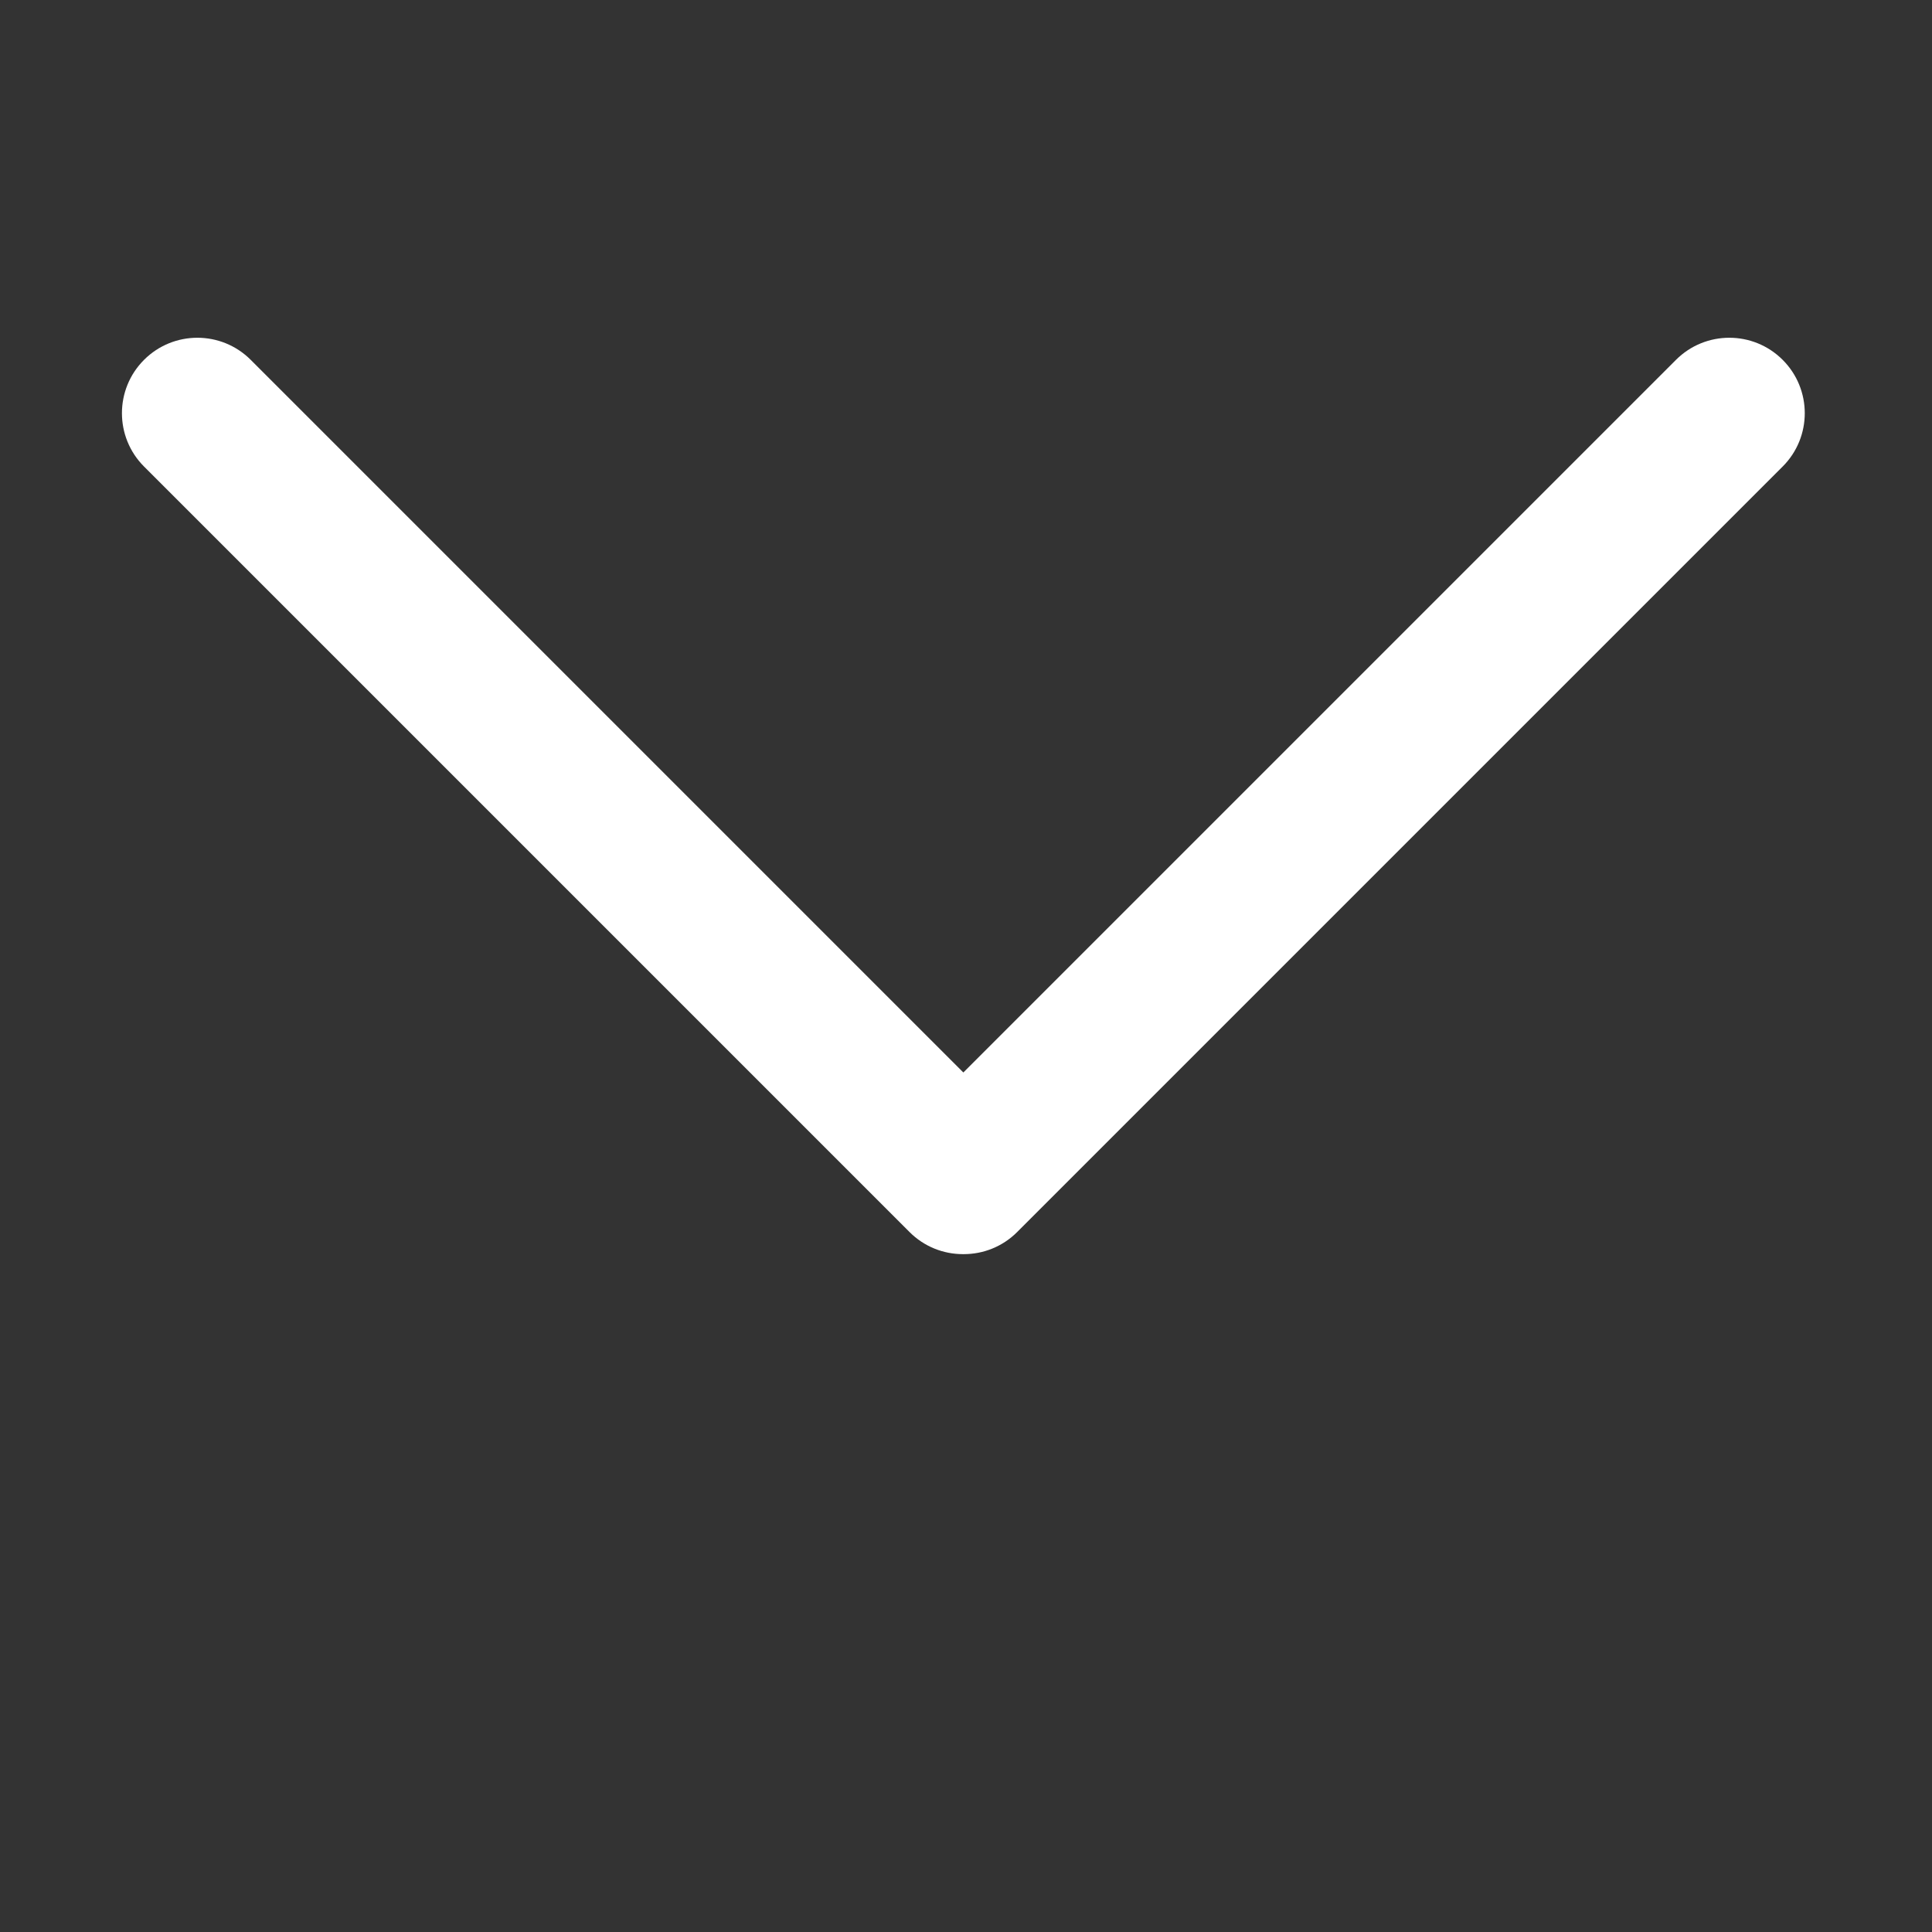 <?xml version="1.0" encoding="utf-8"?>
<!DOCTYPE svg PUBLIC "-//W3C//DTD SVG 1.1//EN" "http://www.w3.org/Graphics/SVG/1.1/DTD/svg11.dtd">
<svg style="width:308px;height:308px;" version="1.1" id="图形" xmlns="http://www.w3.org/2000/svg" xmlns:xlink="http://www.w3.org/1999/xlink" x="0px" y="0px" width="1024px" height="1024px" viewBox="0 0 1024 1024" enable-background="new 0 0 1024 1024" xml:space="preserve">
  <rect x="0" y="0" width="1024" height="1024" fill="#333333" stroke="none"/>
  <path class="svgpath" data-index="path_0" fill="#fff" d="M888.306 190.728c15.615-15.617 40.93-15.617 56.545 0l0 0c15.617 15.615 15.617 40.93 0 56.545L539.118 653.006c-15.615 15.617-40.928 15.617-56.545 0l0 0c-15.615-15.615-15.615-40.93 0-56.545L888.306 190.728 888.306 190.728zM538.619 596.462c15.617 15.615 15.617 40.93 0 56.545l0 0c-15.615 15.617-40.928 15.617-56.545 0L76.341 247.273c-15.615-15.615-15.615-40.93 0-56.545l0 0c15.617-15.617 40.93-15.617 56.547 0L538.619 596.462 538.619 596.462zM538.619 596.462" />

</svg>
